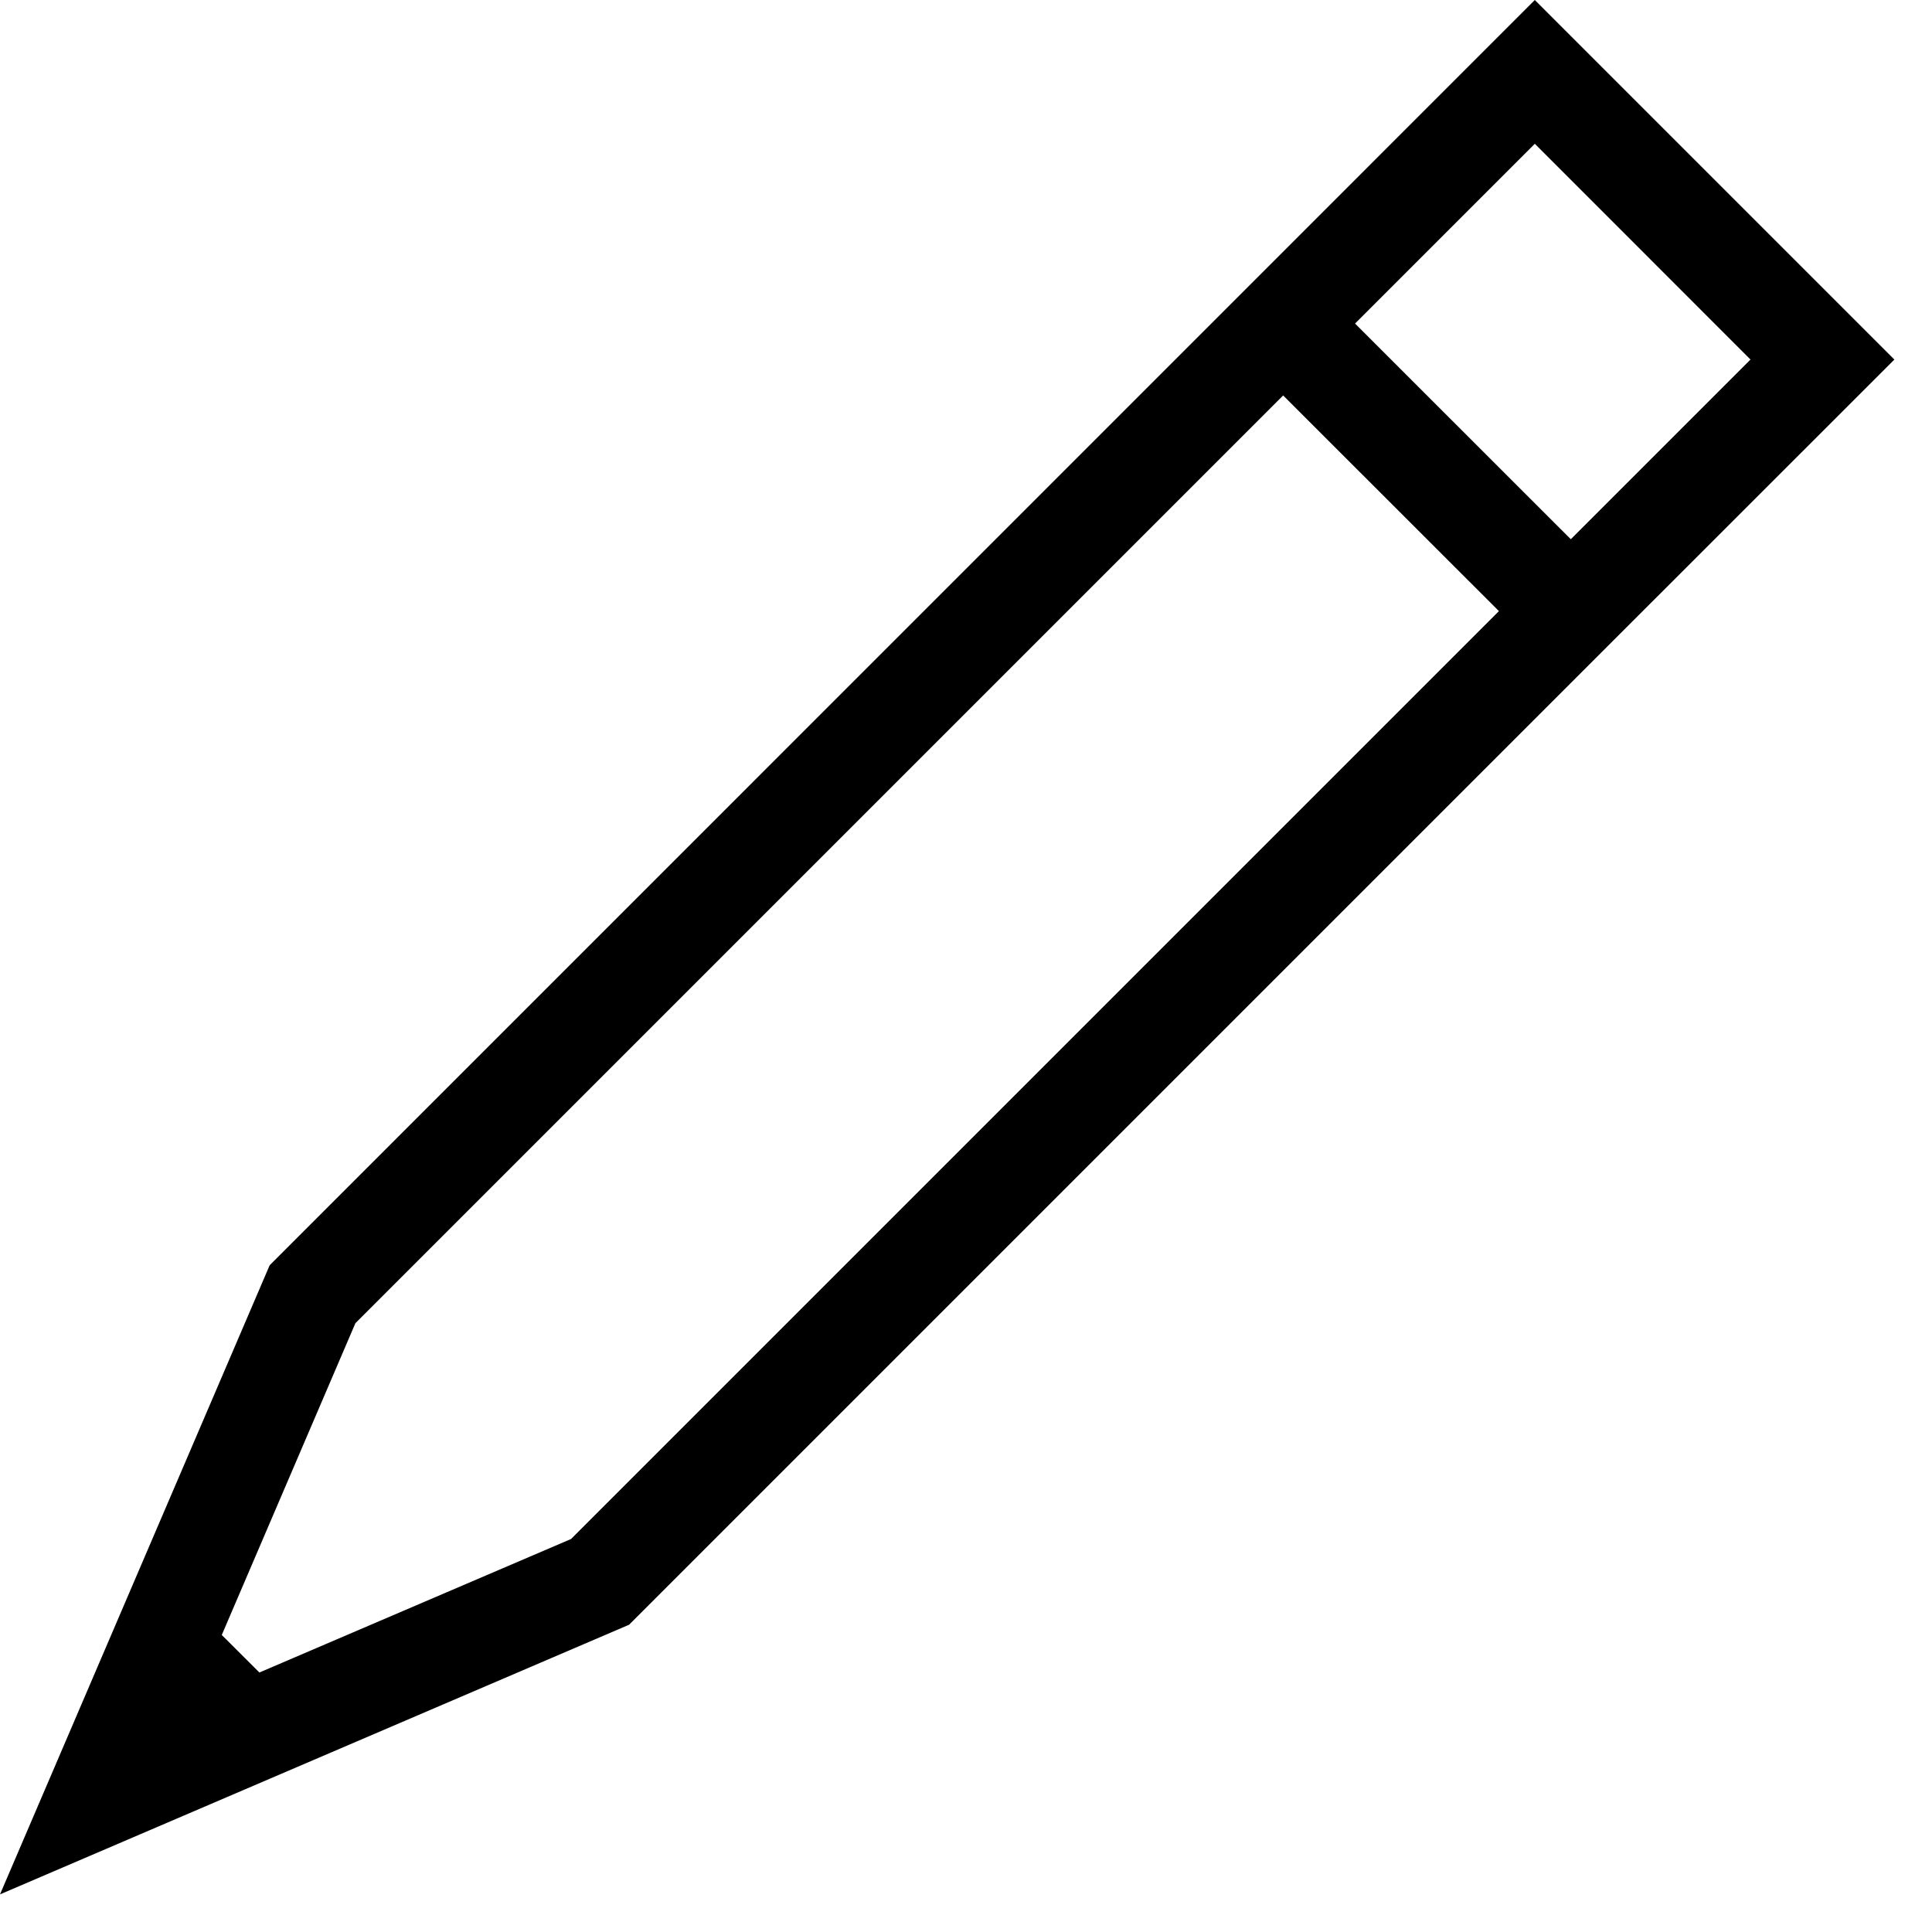 <svg width="19" height="19" viewBox="0 0 19 19" fill="none" xmlns="http://www.w3.org/2000/svg">
<path fill-rule="evenodd" clip-rule="evenodd" d="M15.094 0L18.63 3.536L15.801 6.364L6.187 15.978L0 18.63L2.652 12.443L15.094 0ZM12.619 3.889L3.495 13.013L2.181 16.079L2.551 16.448L5.616 15.135L14.741 6.01L12.619 3.889ZM15.448 5.303L13.326 3.182L15.094 1.414L17.215 3.536L15.448 5.303Z" fill="#000"/>
</svg>
